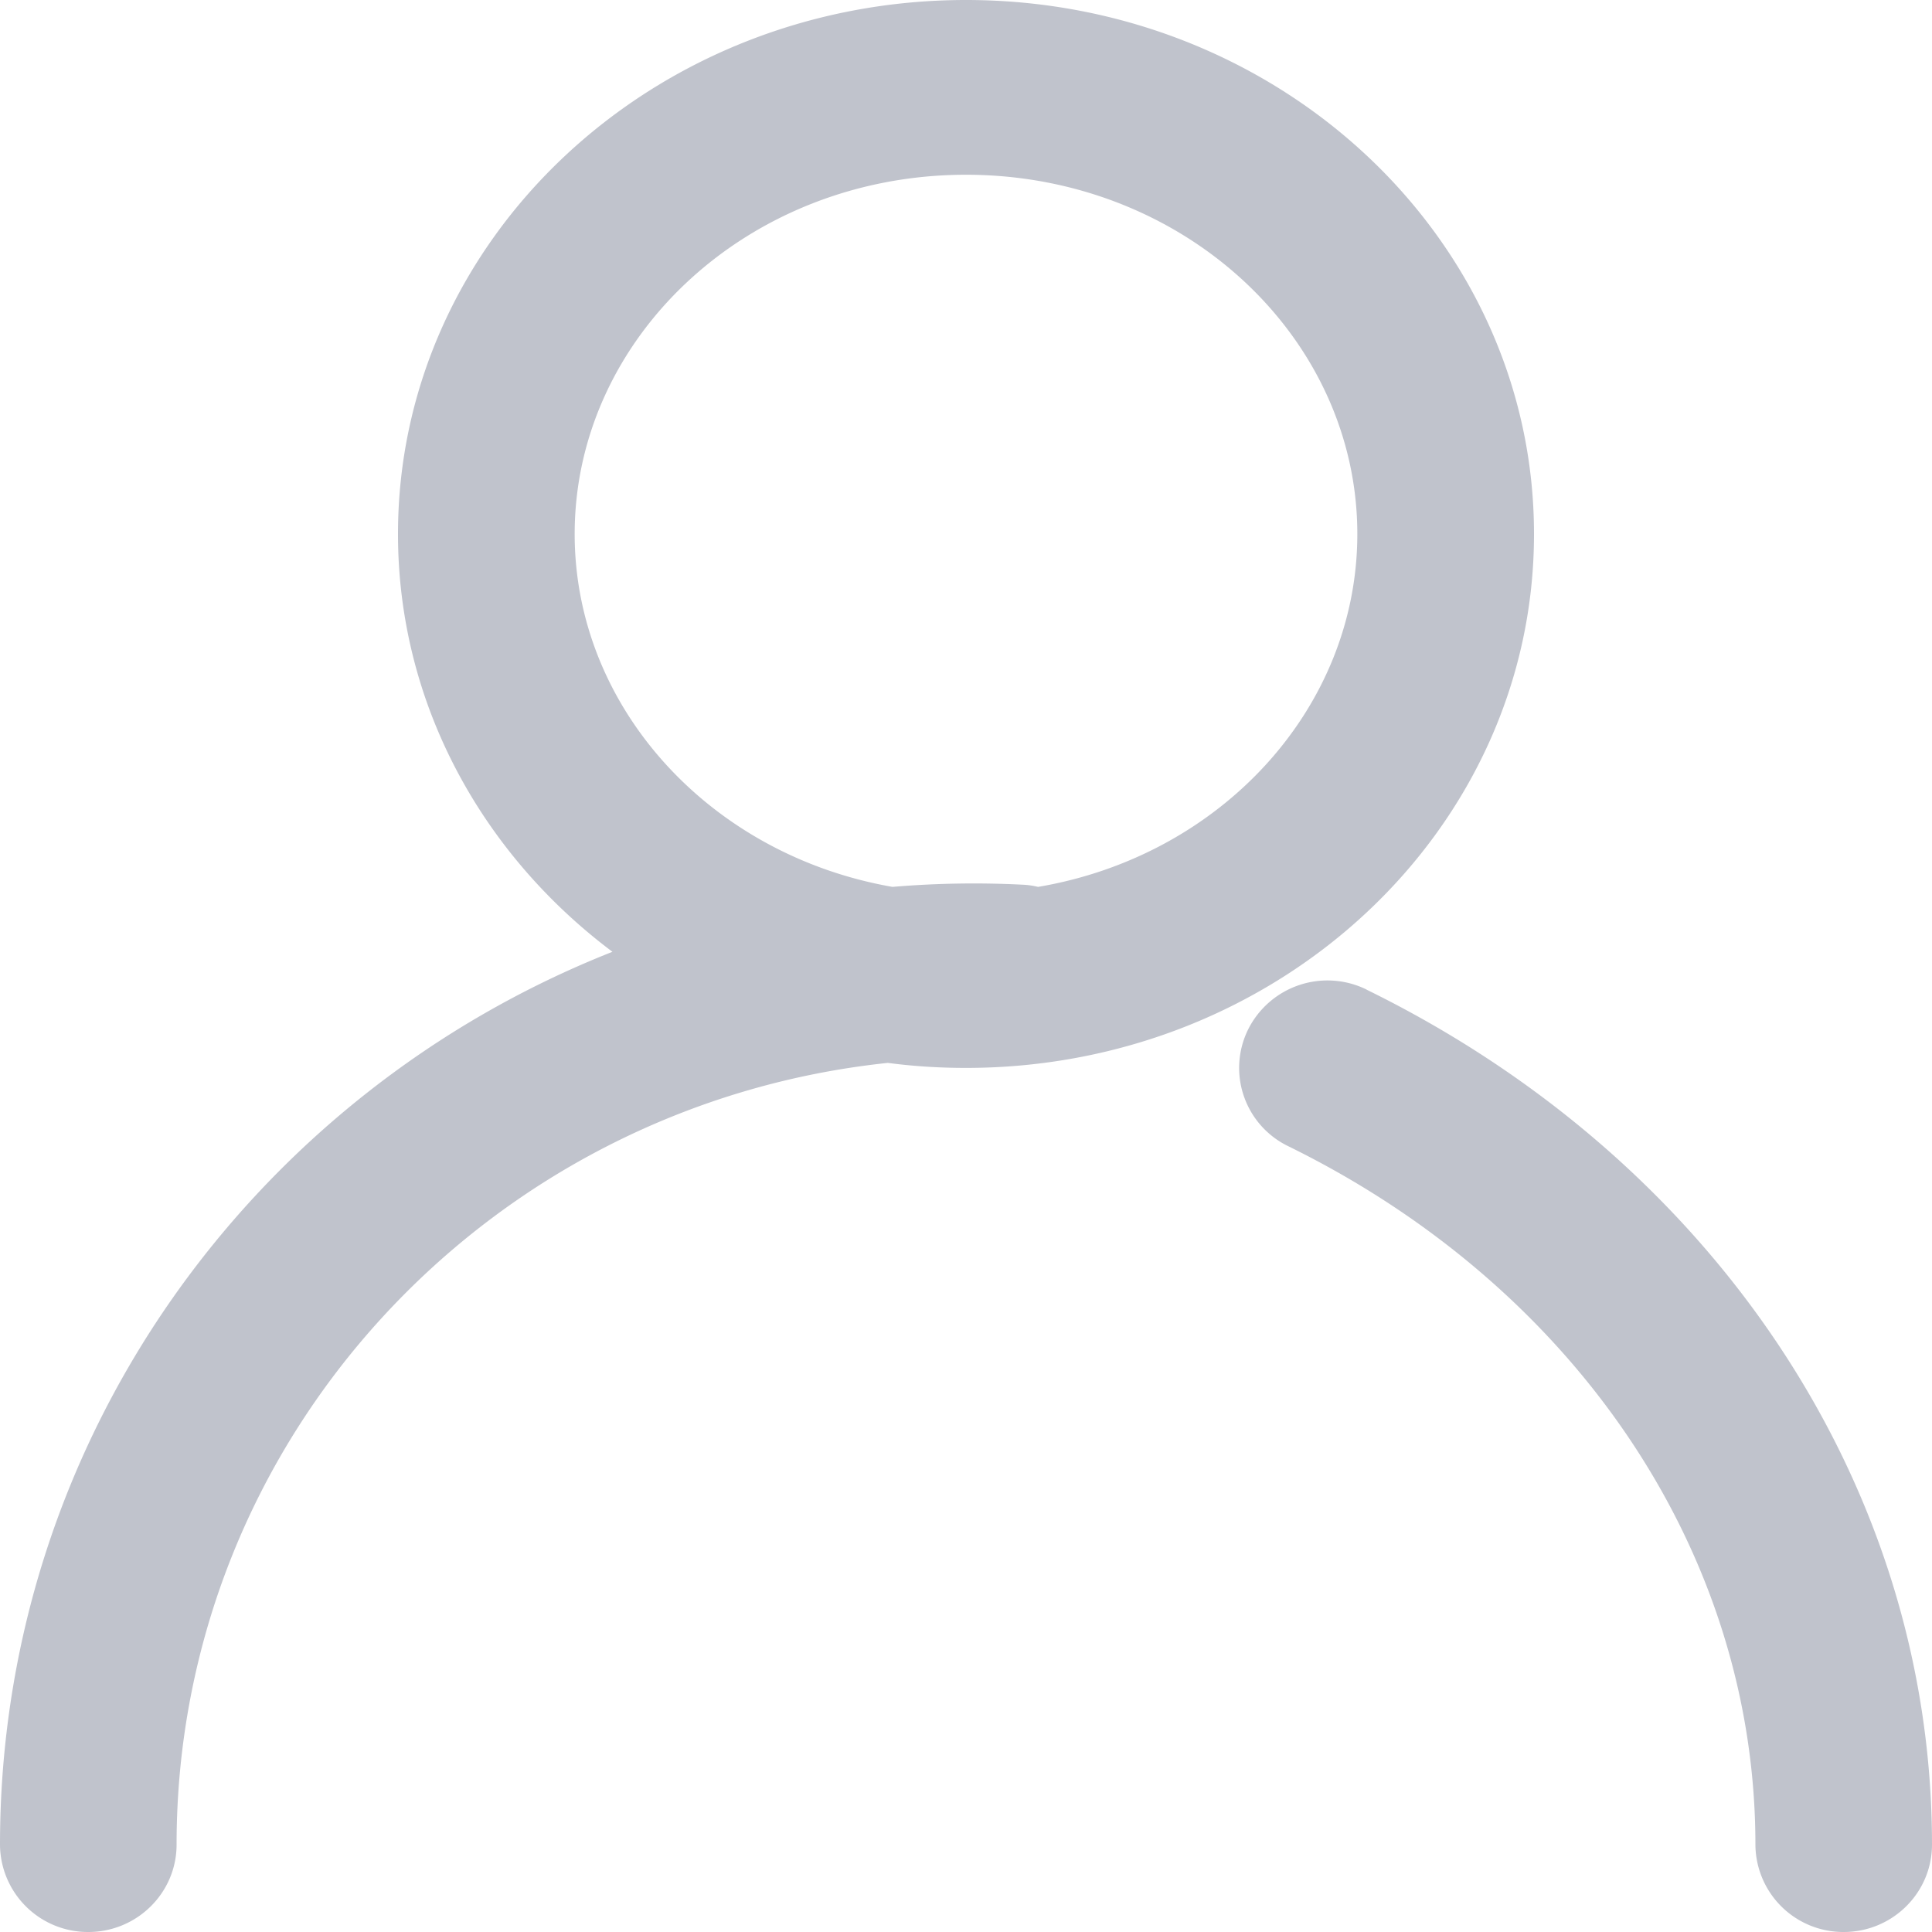 <?xml version="1.0" standalone="no"?><!DOCTYPE svg PUBLIC "-//W3C//DTD SVG 1.1//EN" "http://www.w3.org/Graphics/SVG/1.1/DTD/svg11.dtd"><svg t="1638954004251" class="icon" viewBox="0 0 1024 1024" version="1.1" xmlns="http://www.w3.org/2000/svg" p-id="3560" xmlns:xlink="http://www.w3.org/1999/xlink" width="16" height="16"><defs><style type="text/css"></style></defs><path d="M724.326 524.544C907.161 614.195 1023.999 786.329 1023.999 977.664c0 25.6-20.992 46.336-46.797 46.336a46.592 46.592 0 0 1-46.797-46.336c0-154.726-95.539-295.526-247.654-370.176a46.08 46.08 0 0 1-21.146-62.003 47.002 47.002 0 0 1 62.72-20.992zM512 0c166.246 0 301.056 126.72 301.056 283.033 0 156.262-134.81 282.982-301.056 282.982-14.029 0-27.904-0.87-41.421-2.662-211.968 22.323-376.985 199.321-376.985 414.31 0 25.6-20.992 46.336-46.797 46.336A46.592 46.592 0 0 1 0 977.664c0-214.528 134.4-398.131 324.608-473.19C255.437 452.608 210.944 372.736 210.944 283.033 210.944 126.72 345.805 0 512 0z m0 92.621c-115.61 0-207.411 86.323-207.411 190.413 0 92.006 71.834 170.189 168.448 187.034a510.822 510.822 0 0 1 68.608-1.178c2.918 0.102 5.786 0.512 8.55 1.178 96.973-16.384 169.216-94.72 169.216-187.034 0-104.09-91.802-190.413-207.411-190.413z" fill="#C0C3CC" p-id="3561"></path></svg>